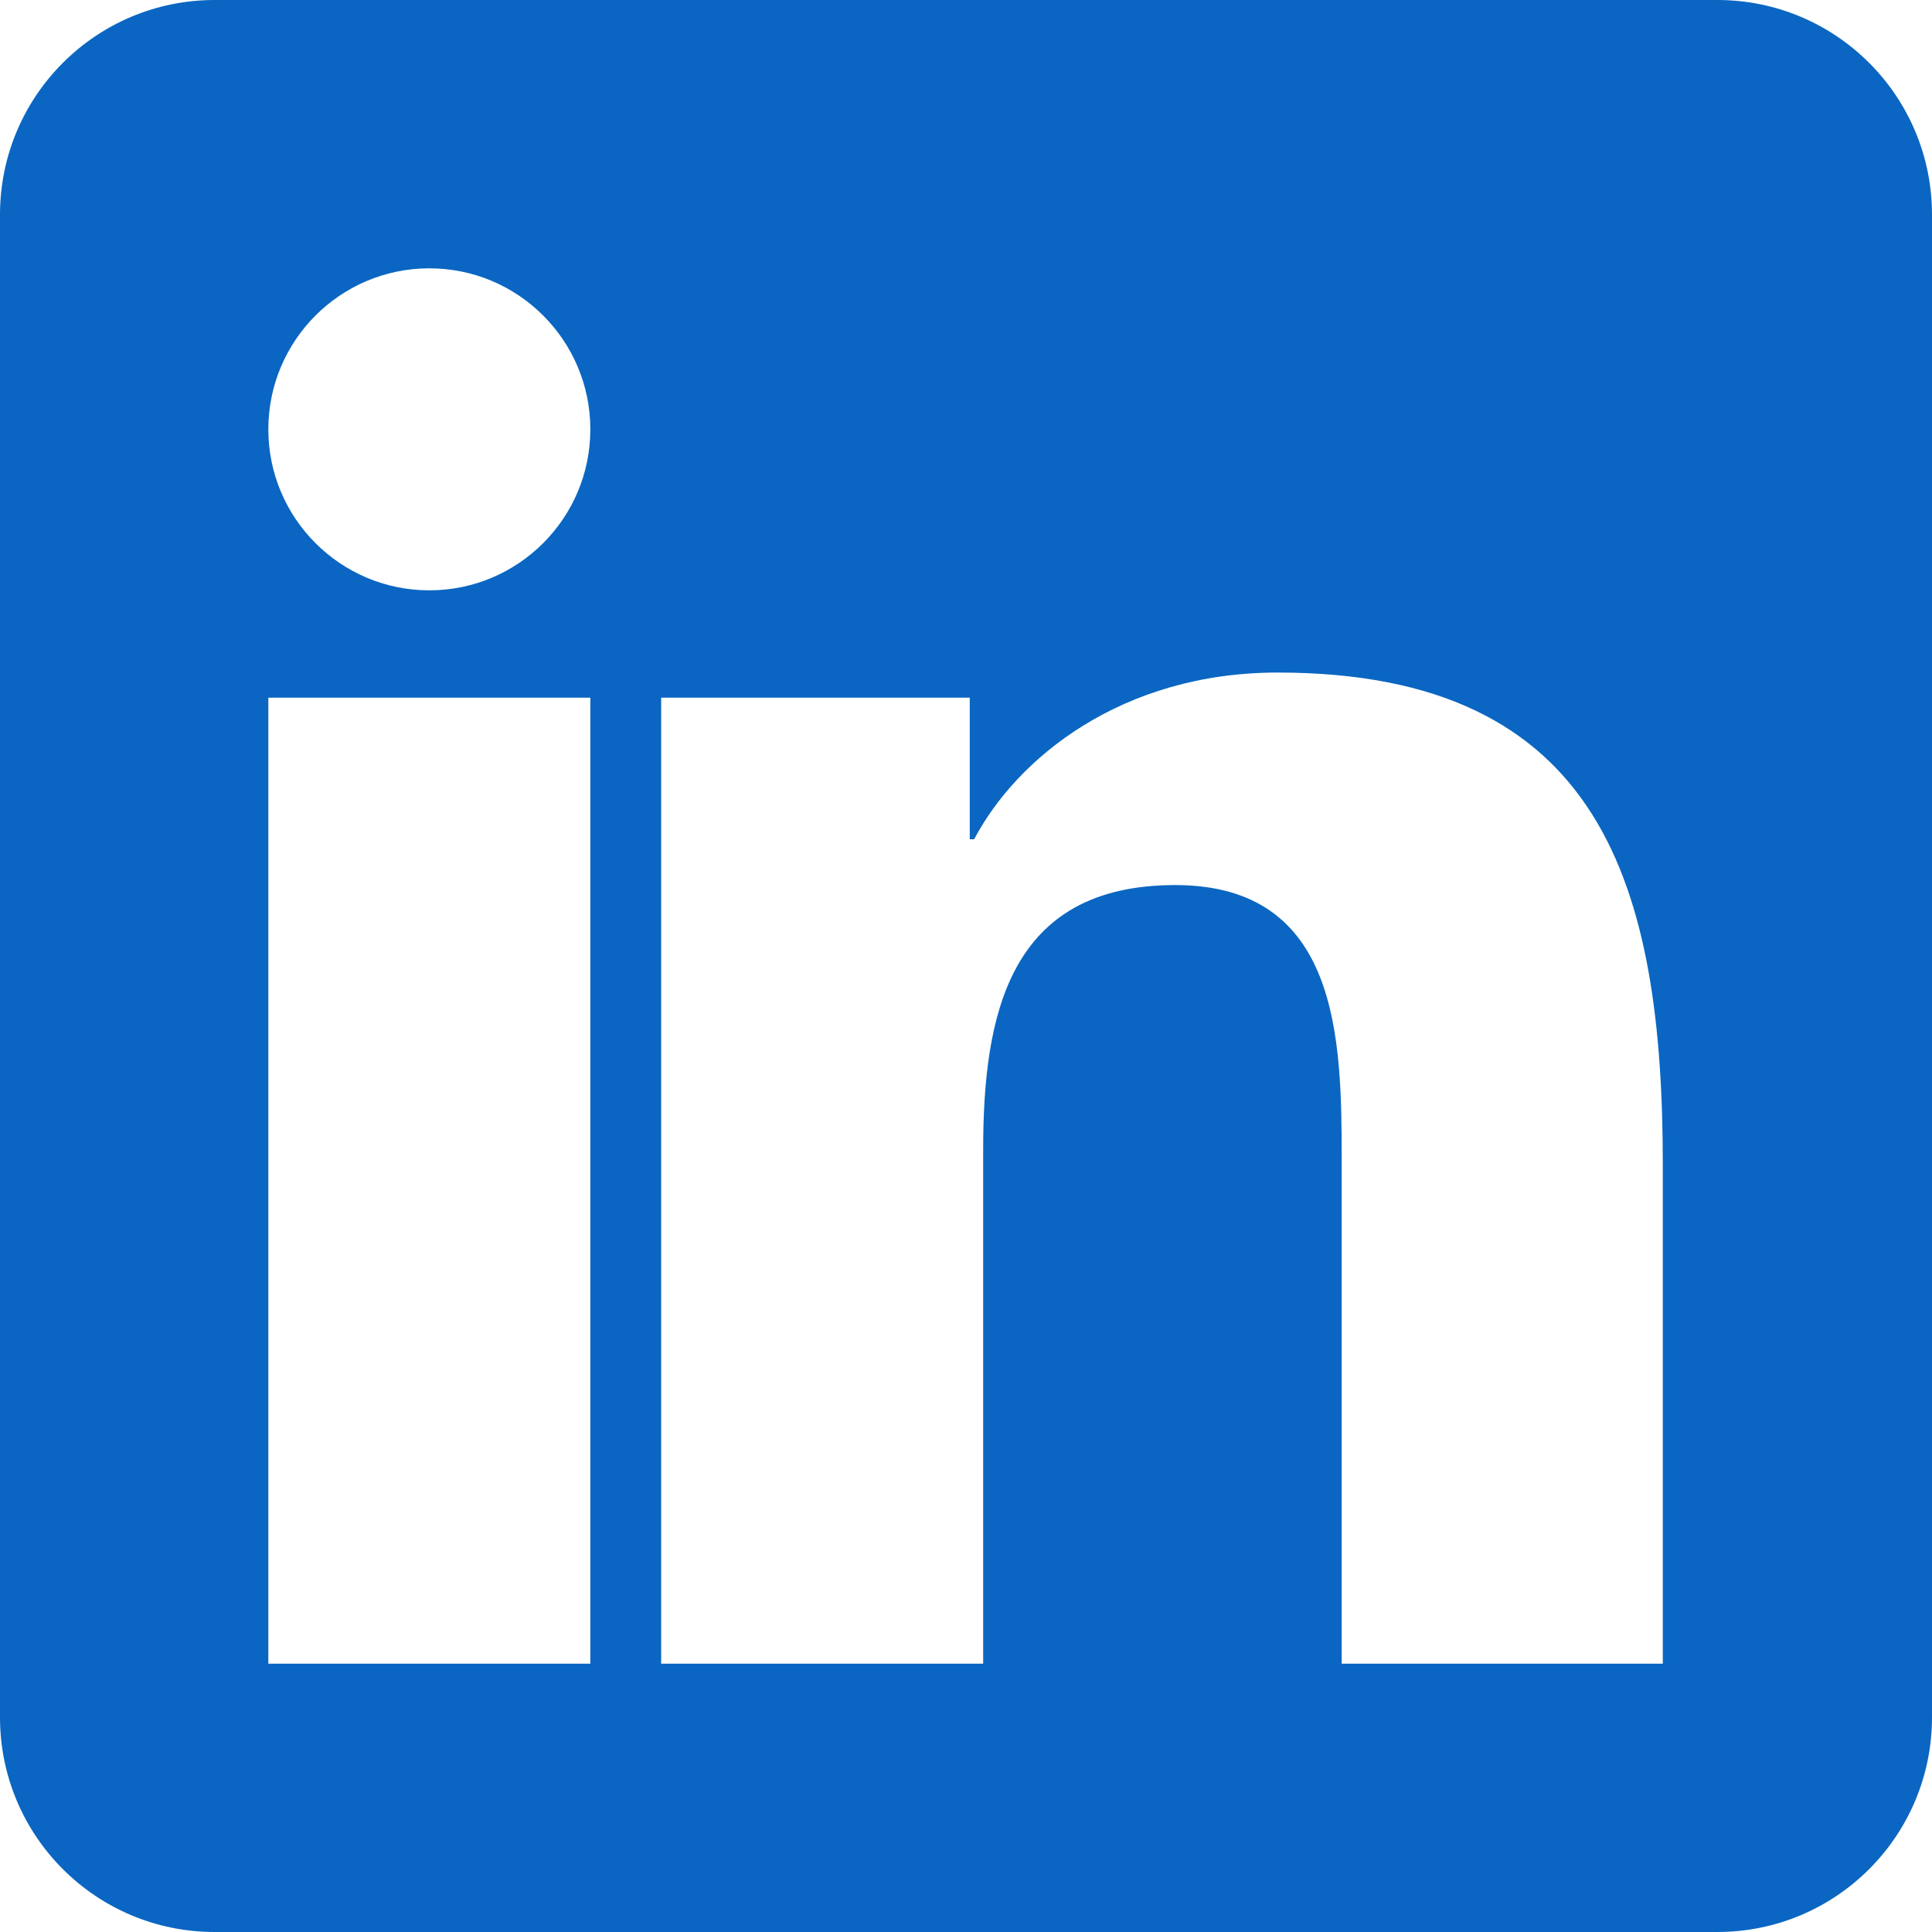 <?xml version="1.0" encoding="UTF-8"?>
<svg width="18" height="18" viewBox="0 0 18 18" xmlns="http://www.w3.org/2000/svg">
  <path fill="#0A66C2" d="M16 0H2C0.895 0 0 0.895 0 2v14c0 1.105 0.895 2 2 2h14c1.105 0 2-0.895 2-2V2c0-1.105-0.895-2-2-2zM5.5 15.5h-3v-9h3v9zM4 5.5c-0.828 0-1.5-0.672-1.5-1.5S3.172 2.5 4 2.5 5.5 3.172 5.5 4 4.828 5.5 4 5.5zm11.5 10h-3v-4.704c0-1.116-0.021-2.55-1.551-2.55-1.553 0-1.789 1.214-1.789 2.469v4.785h-3v-9h2.875v1.319h0.041c0.399-0.756 1.374-1.553 2.828-1.553 3.029 0 3.588 1.995 3.588 4.588v4.646z"/>
</svg>

